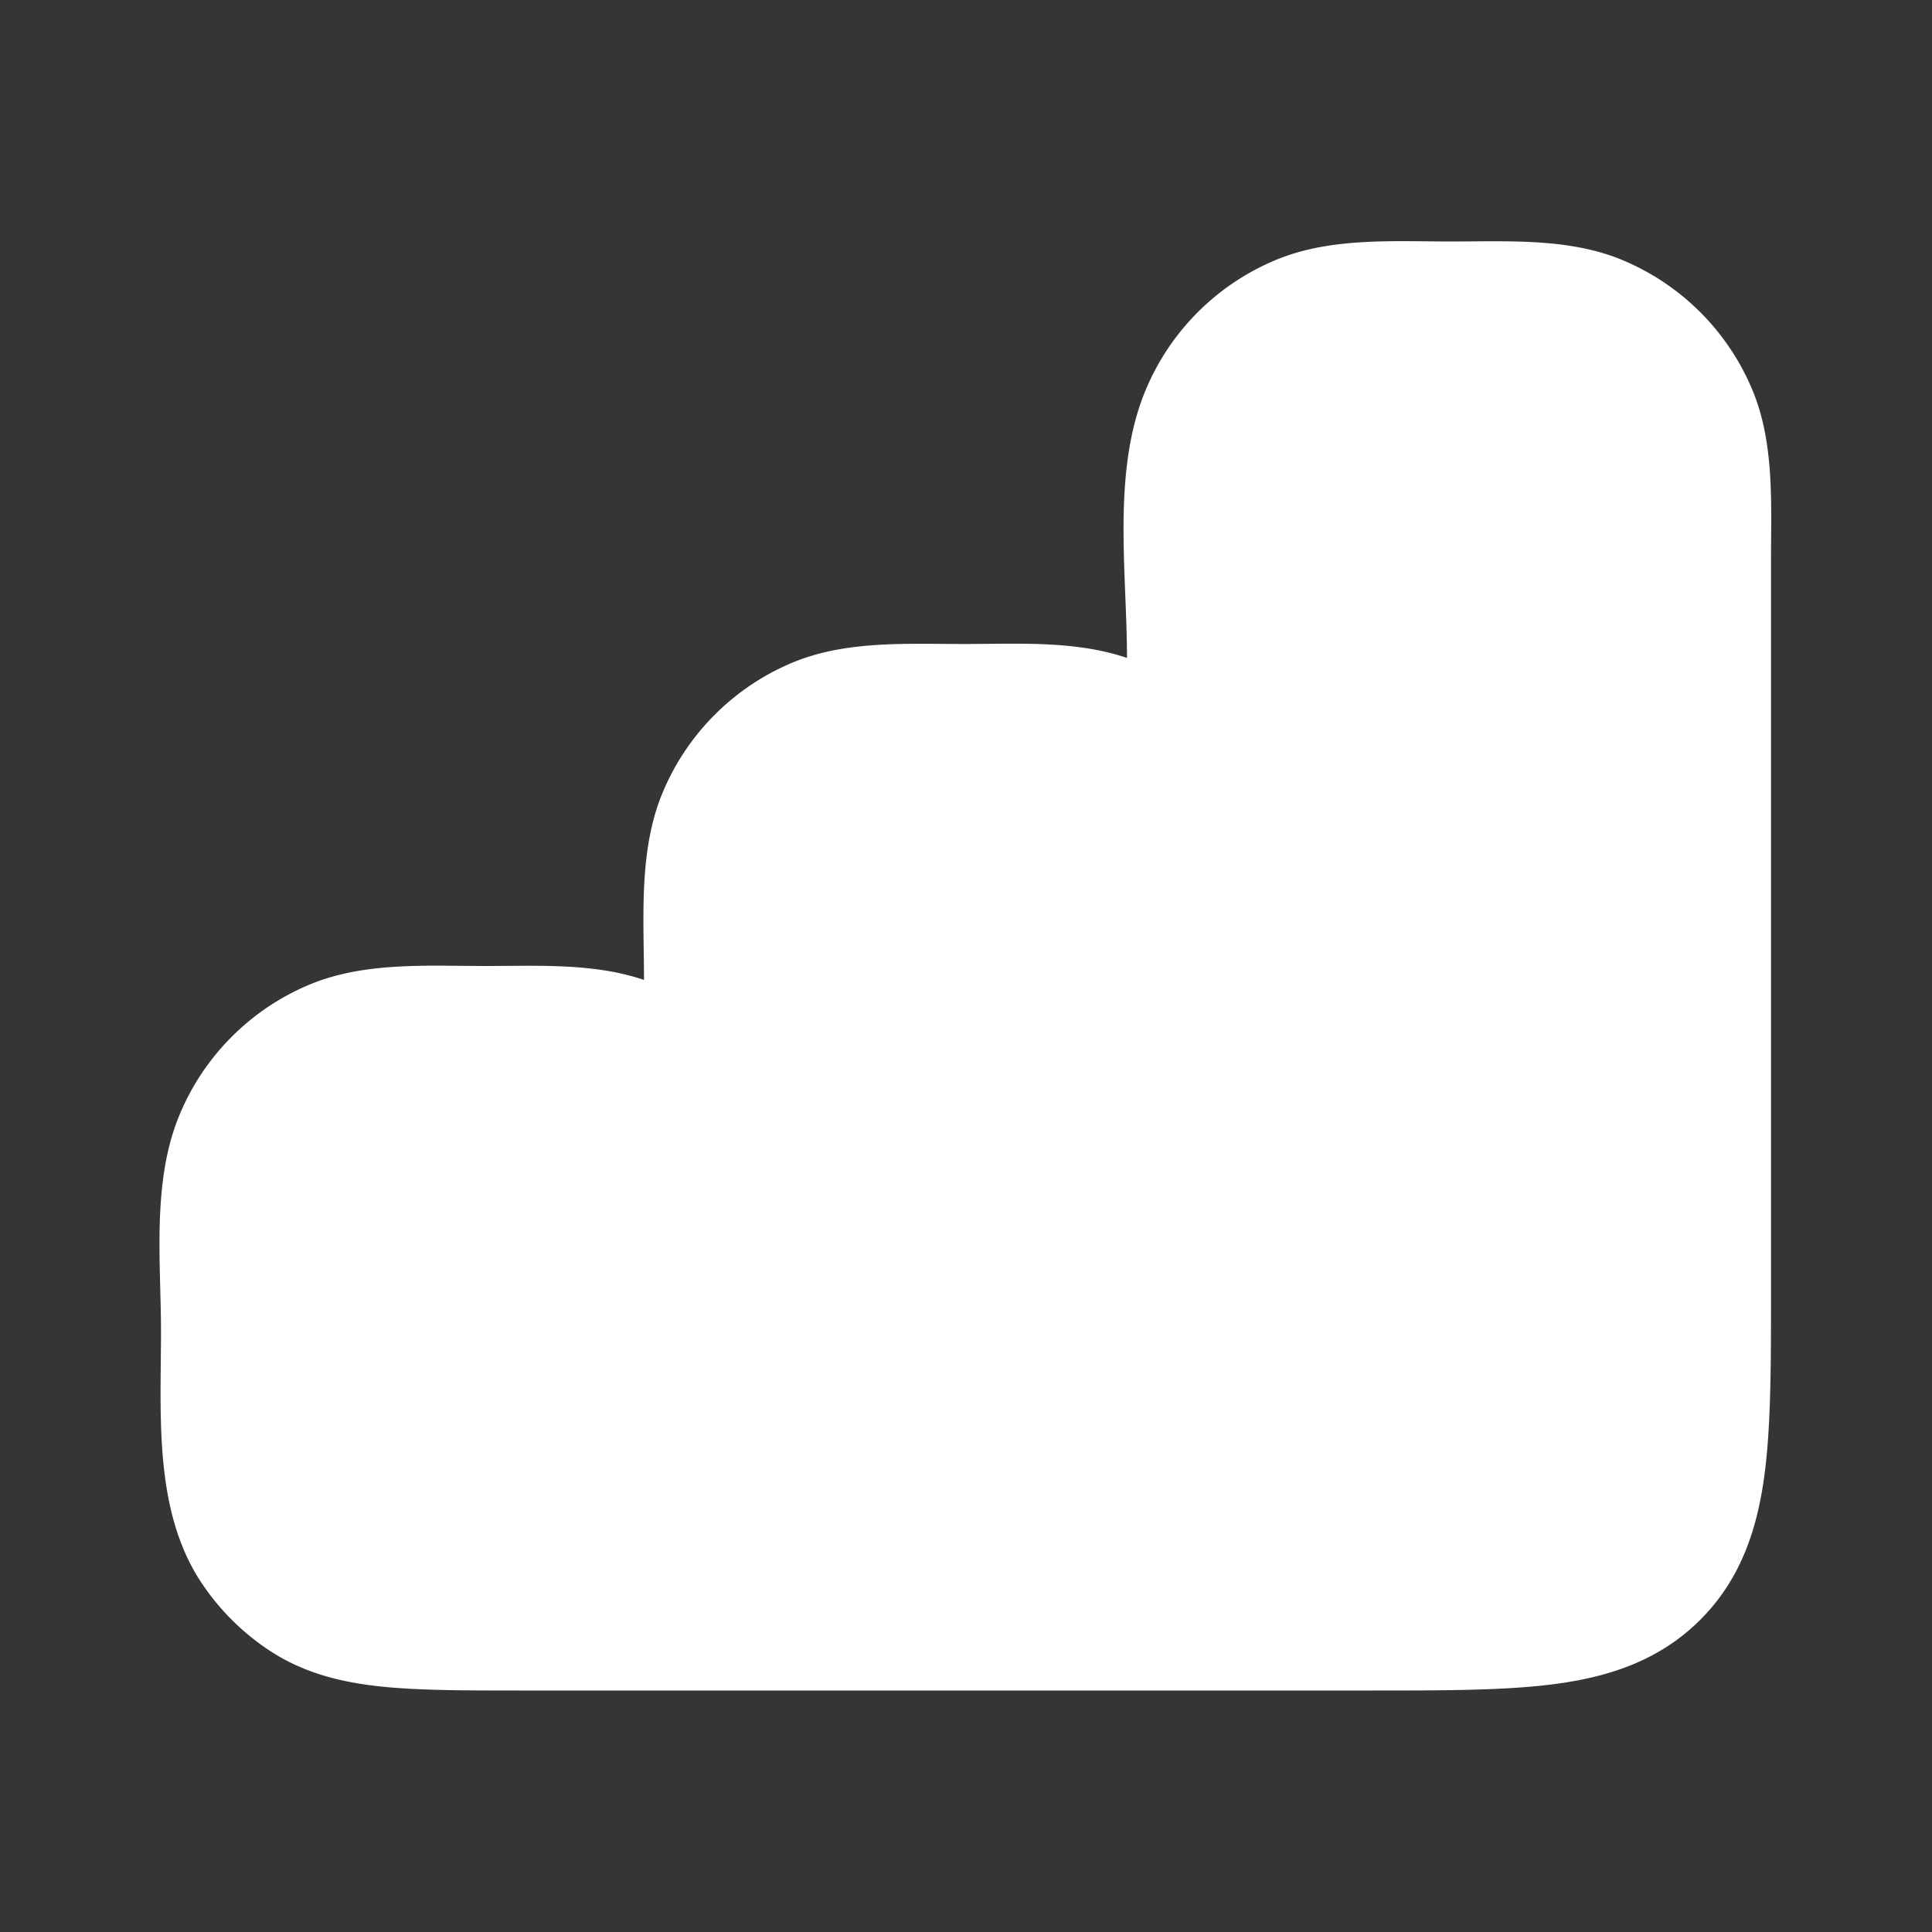 <svg xmlns="http://www.w3.org/2000/svg" width="24" height="24" fill="none"><rect width="100%" height="100%" fill="#333333" stroke="none"/><path fill="#fff" fill-opacity=".01" d="M24 0v24H0V0z"/><path fill="#FFFFFF" d="M20.148 3.228a3 3 0 0 1 1.624 1.624c.273.66.228 1.416.228 2.116v9.098c0 .886 0 1.65-.082 2.262-.088.655-.287 1.284-.796 1.793-.51.51-1.139.709-1.794.797-.612.082-1.375.082-2.262.082H6.452c-.661 0-1.23 0-1.696-.047-.493-.05-.979-.162-1.423-.459a3 3 0 0 1-.827-.827C1.906 18.77 2 17.576 2 16.548c0-.875-.116-1.865.229-2.696a3 3 0 0 1 1.623-1.624c.68-.281 1.46-.228 2.18-.228.65 0 1.343-.039 1.968.173 0-.763-.07-1.6.229-2.321a3 3 0 0 1 1.623-1.624c.66-.273 1.416-.228 2.116-.228.671 0 1.386-.046 2.032.173 0-1.06-.19-2.311.229-3.321a3 3 0 0 1 1.623-1.624c.68-.282 1.46-.228 2.18-.228.7 0 1.456-.045 2.116.228"/></svg>